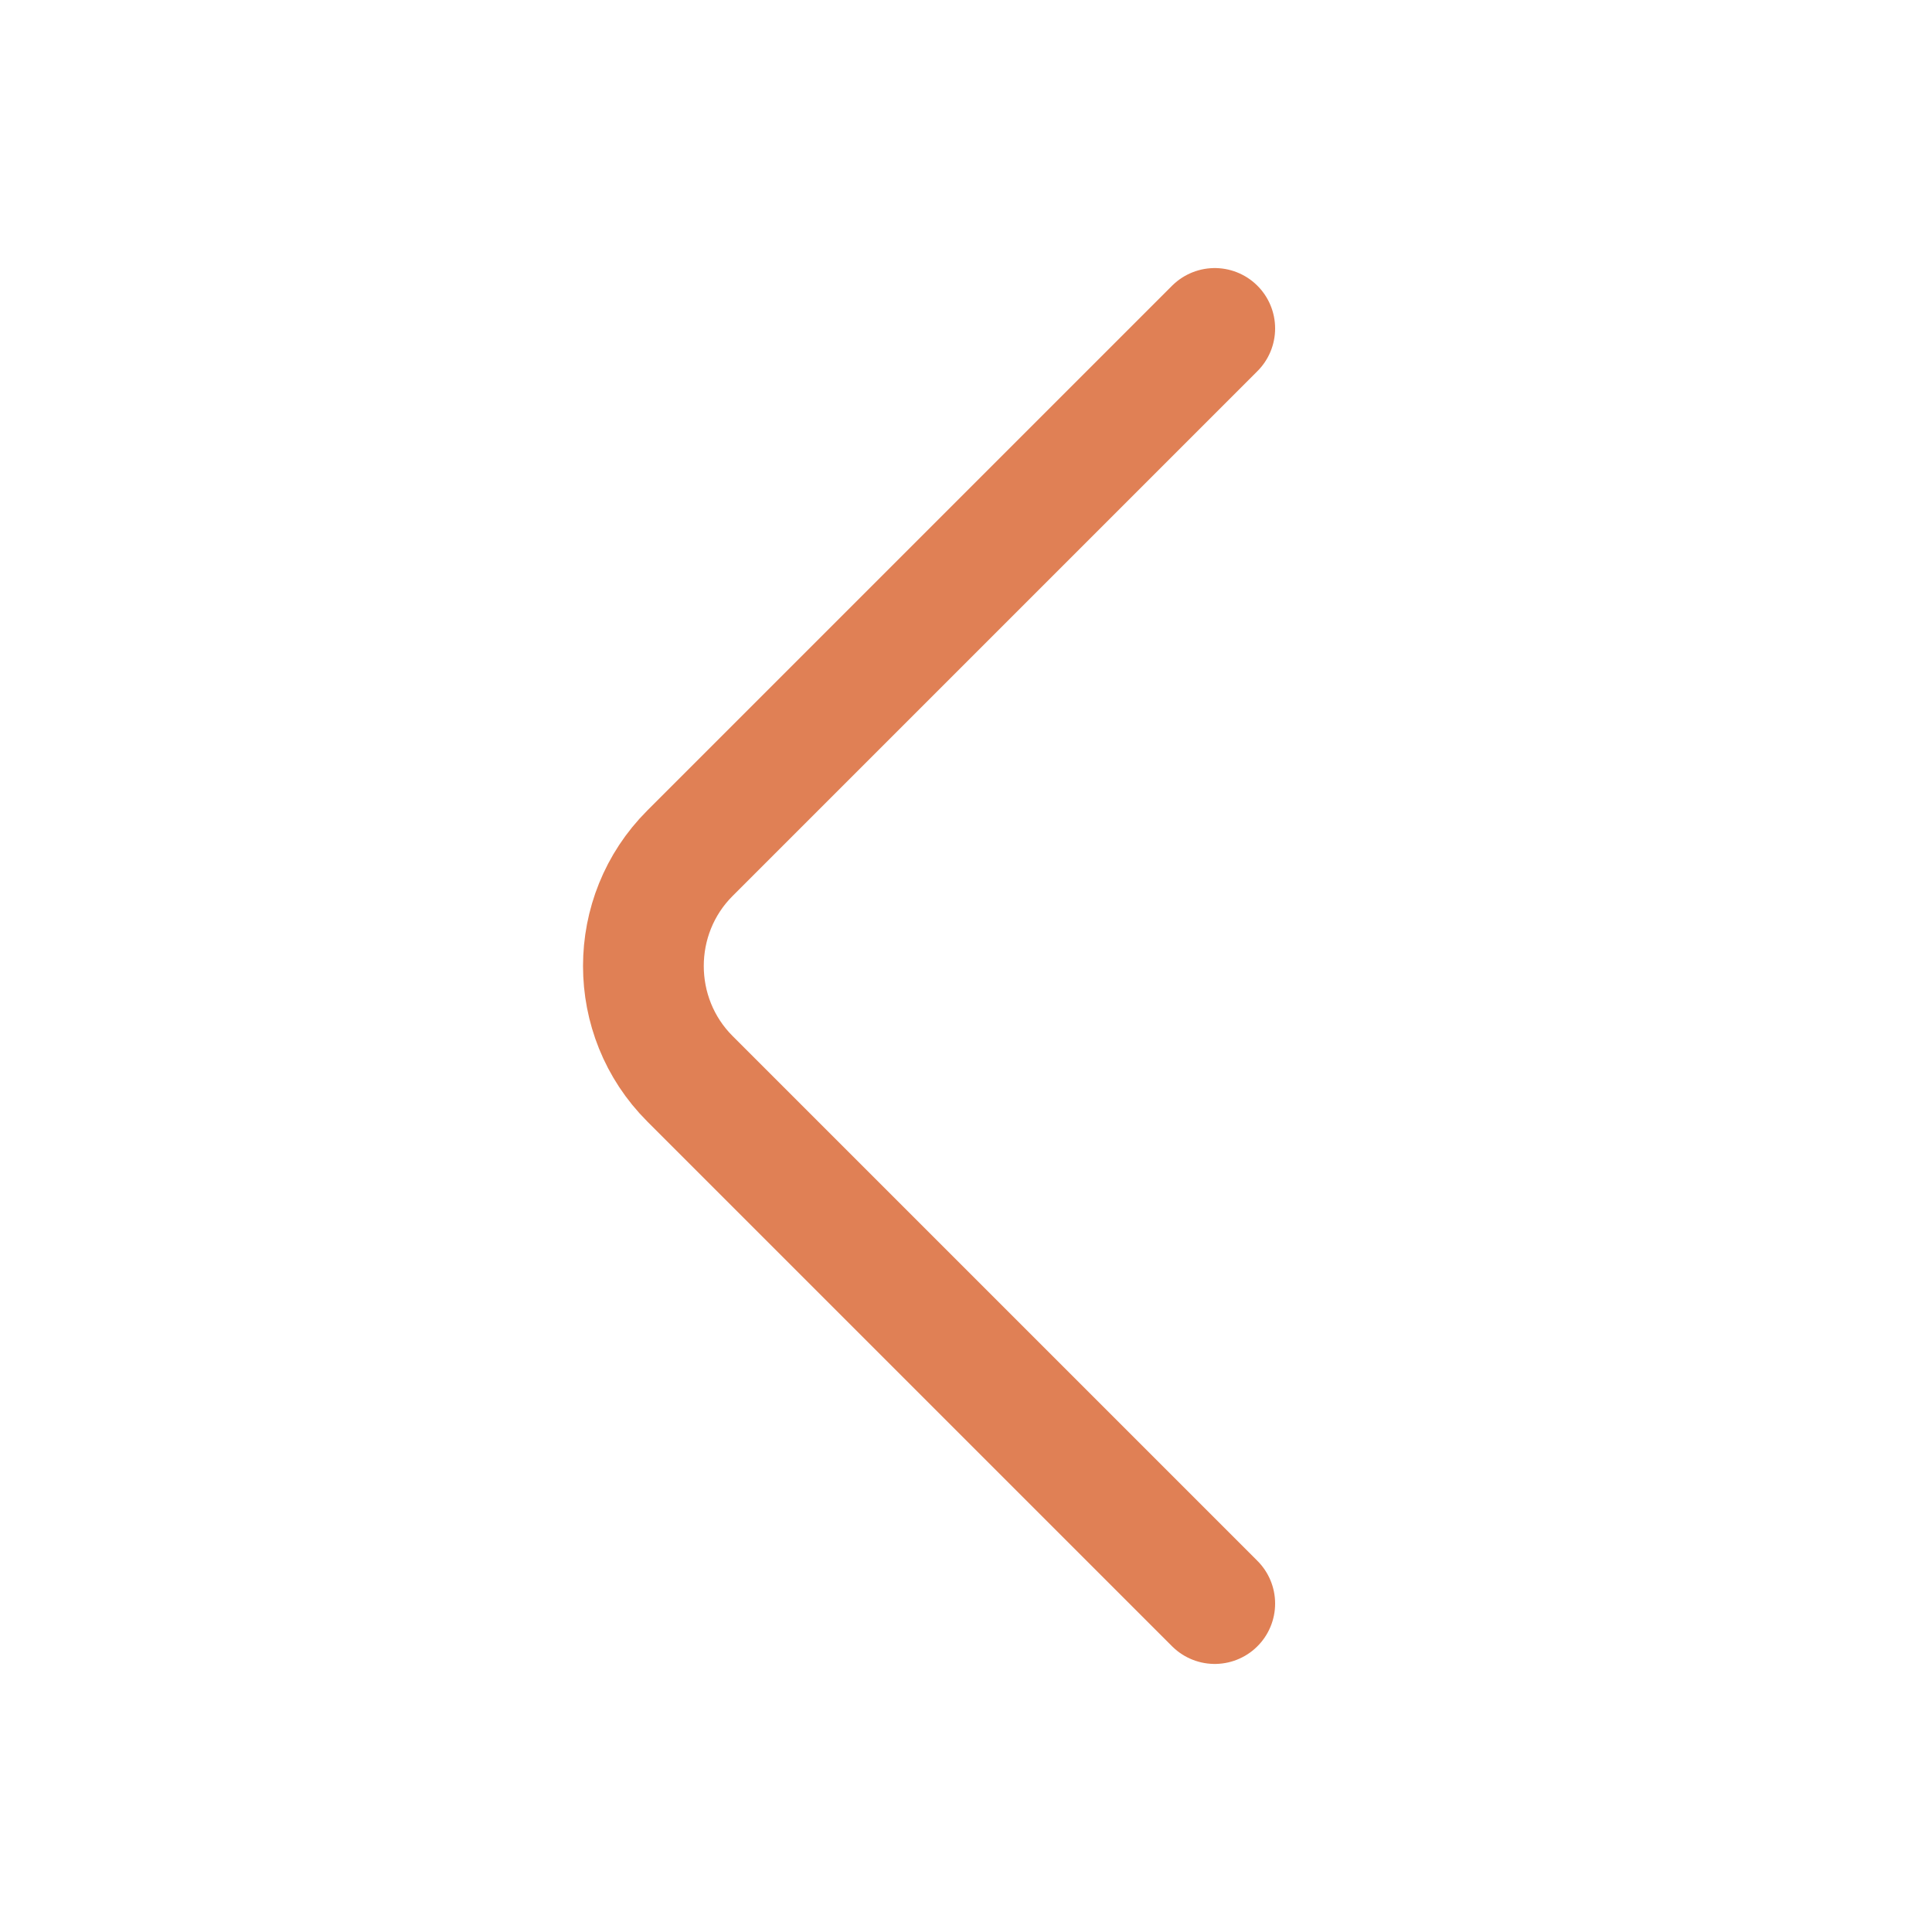 <svg width="24" height="24" viewBox="0 0 24 24" fill="none" xmlns="http://www.w3.org/2000/svg">
<path d="M15.09 4.08L8.57 10.6C7.8 11.37 7.8 12.63 8.57 13.4L15.09 19.92" stroke="#D8612B" stroke-opacity="0.8" stroke-width="1.5" stroke-miterlimit="10" stroke-linecap="round" stroke-linejoin="round"/>
</svg>
